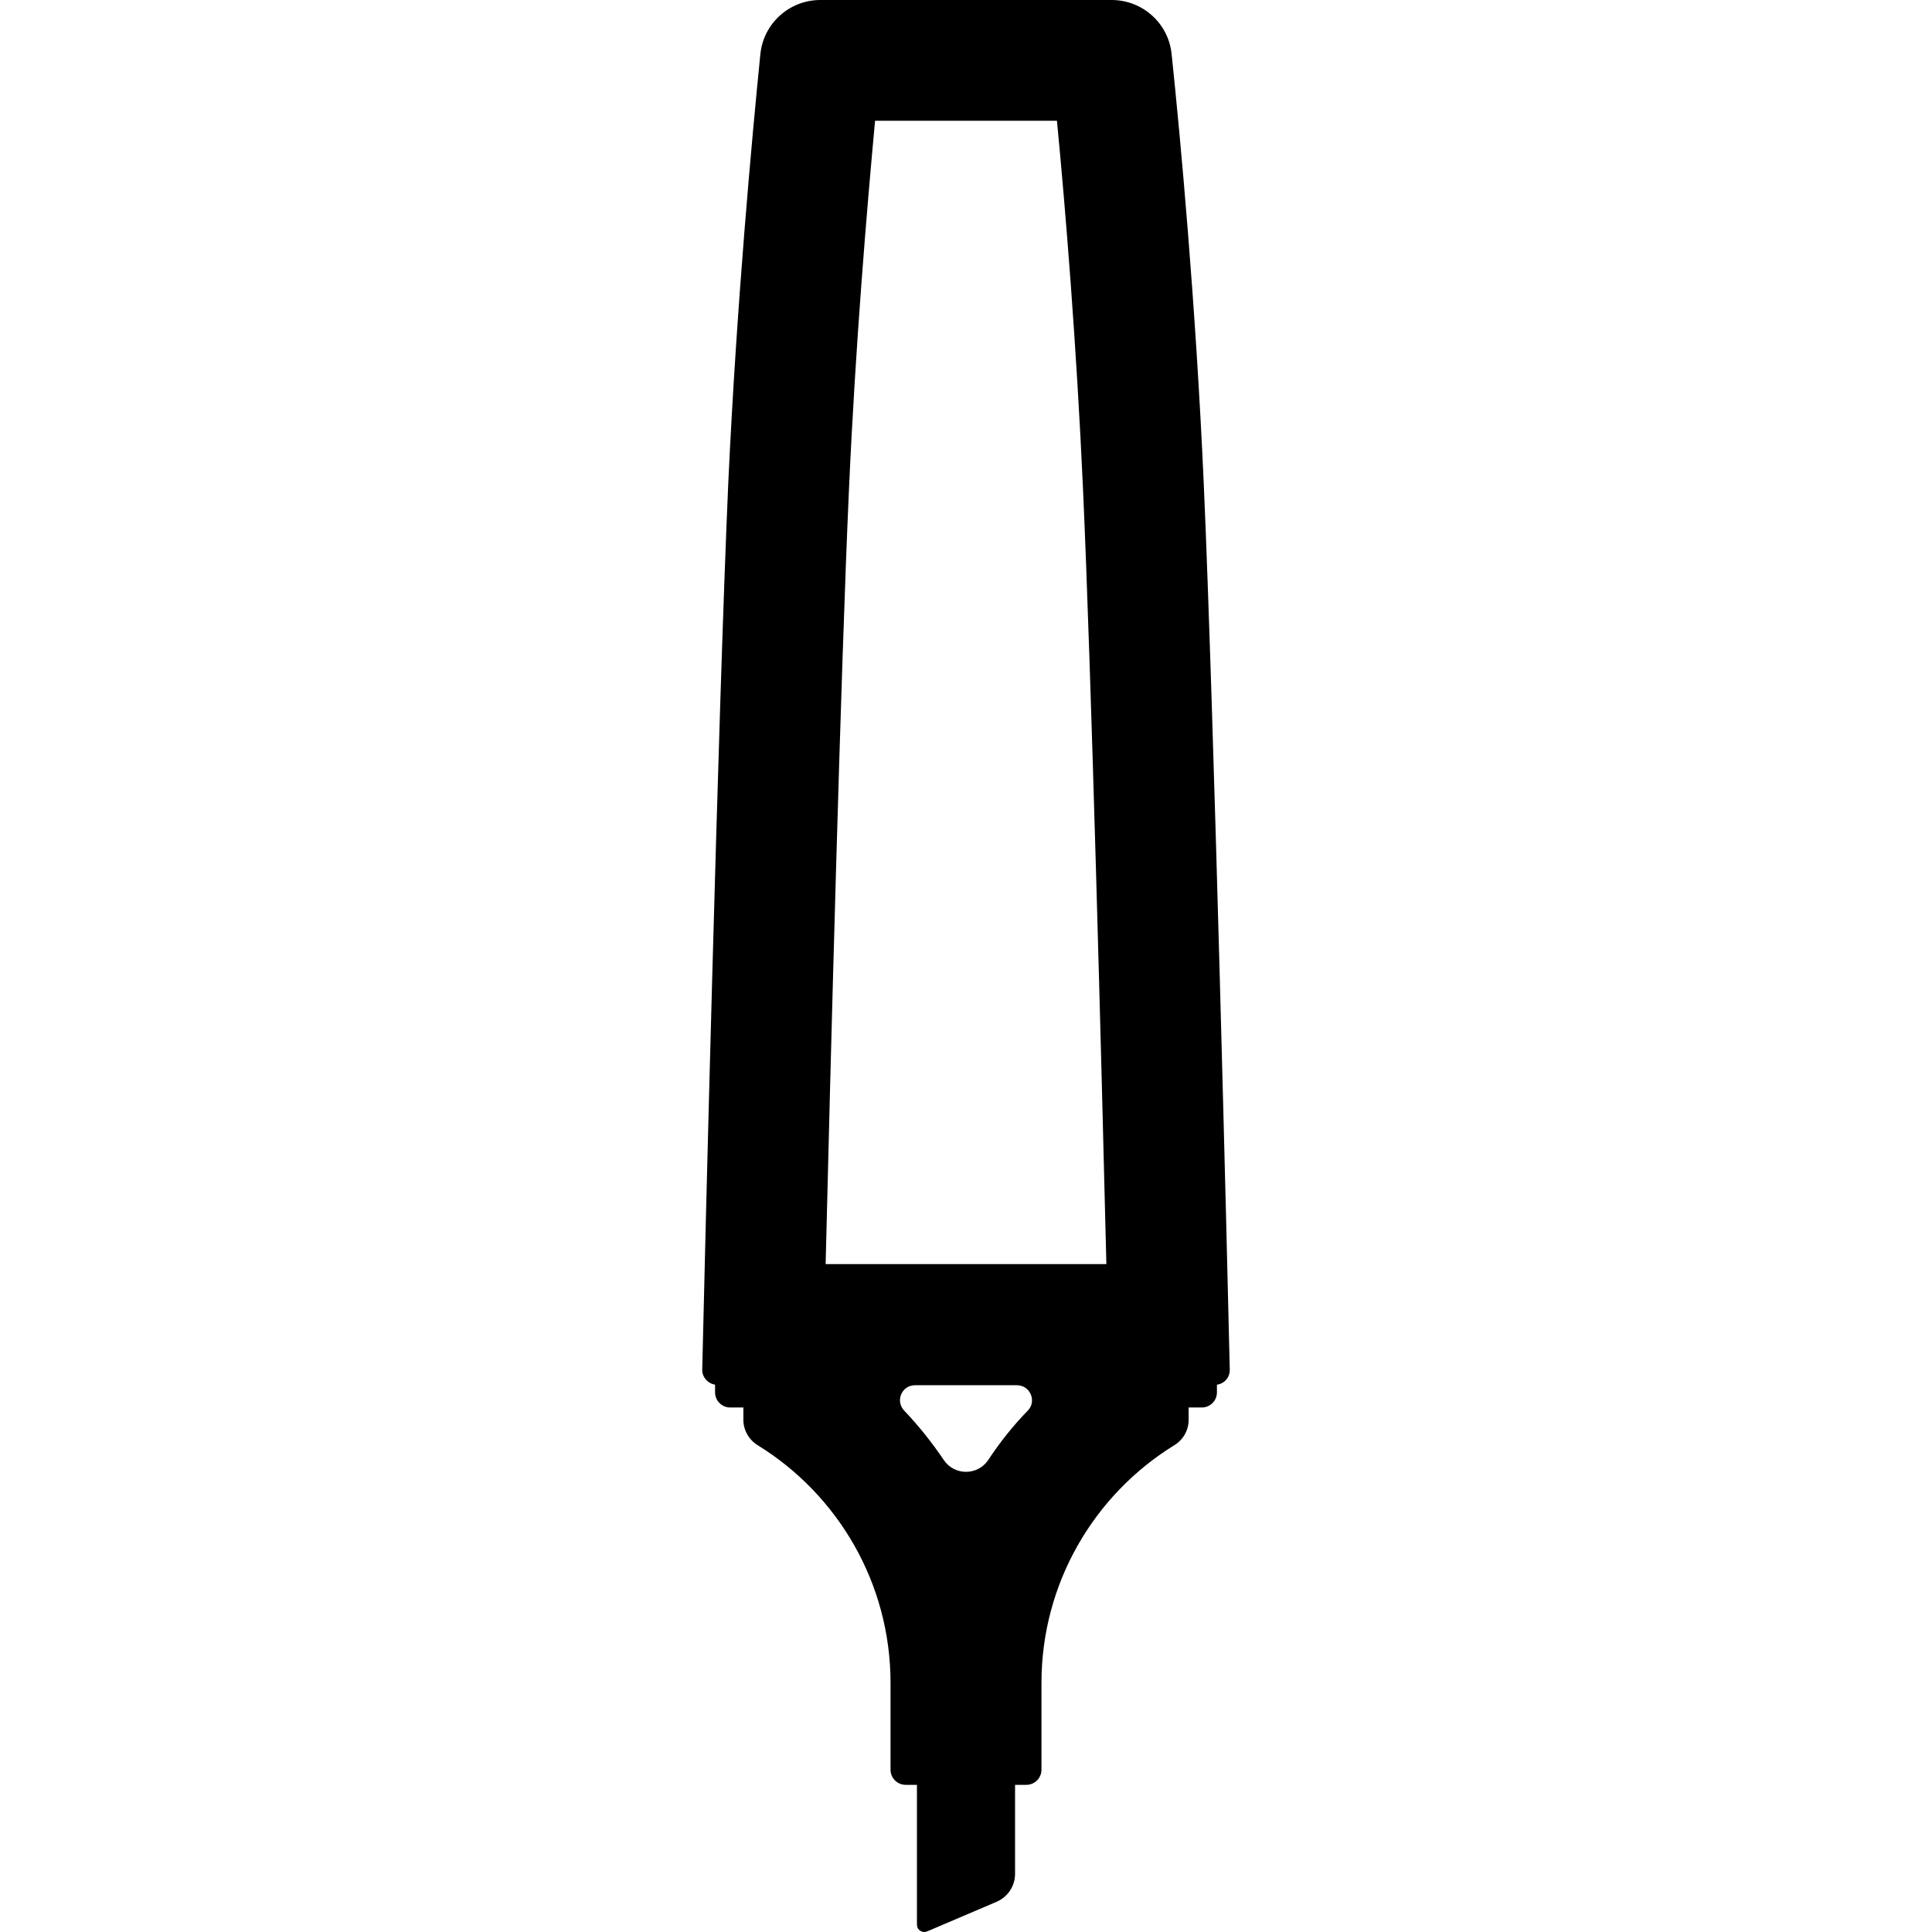 <svg version="1.1" xmlns="http://www.w3.org/2000/svg" x="0" y="0" viewBox="0 0 512 512" style="enable-background:new 0 0 512 512" xml:space="preserve"><path d="M325.9 362.9c-.6-26.4-4.2-174-6.9-234.9-2.1-47.3-6.2-91.7-8.5-113.6-.8-8.2-7.7-14.4-15.9-14.4h-77.2c-8.2 0-15.1 6.2-15.9 14.4-2.2 21.9-6.3 66.3-8.5 113.6-2.7 60.9-6.3 208.5-6.9 234.9-.1 2.2 1.8 4.1 4 4.1-.2 0-.4 0-.6-.1v2.1c0 2.2 1.8 4 4 4h3.5v3.3c0 2.7 1.5 5.3 3.8 6.7 21.1 13 35.2 36.4 35.2 63v23c0 2.2 1.8 4 4 4h3v37c0 1.2.9 2 2 2 .3 0 .5-.1.8-.2l18.3-7.8c3-1.3 4.9-4.2 4.9-7.4V473h3c2.2 0 4-1.8 4-4v-23c0-26.6 14.1-50 35.2-63 2.3-1.4 3.8-3.9 3.8-6.7V373h3.5c2.2 0 4-1.8 4-4v-2.1c-.2 0-.4.1-.6.1 2.3 0 4.1-1.8 4-4.1zM225 129.4c1.7-37.8 4.7-73.6 6.9-97.4h48.2c2.3 23.8 5.2 59.7 6.9 97.4 2.2 48.5 4.9 152 6.2 205.6h-74.4c1.3-53.5 4-157.1 6.2-205.6zm36.9 257.5c-2.8 4.2-9 4.2-11.8 0-3.1-4.6-6.6-9-10.5-13.1-2.4-2.6-.6-6.7 2.9-6.7h27c3.5 0 5.3 4.2 2.9 6.7-3.9 4-7.4 8.4-10.5 13.1z"/></svg>